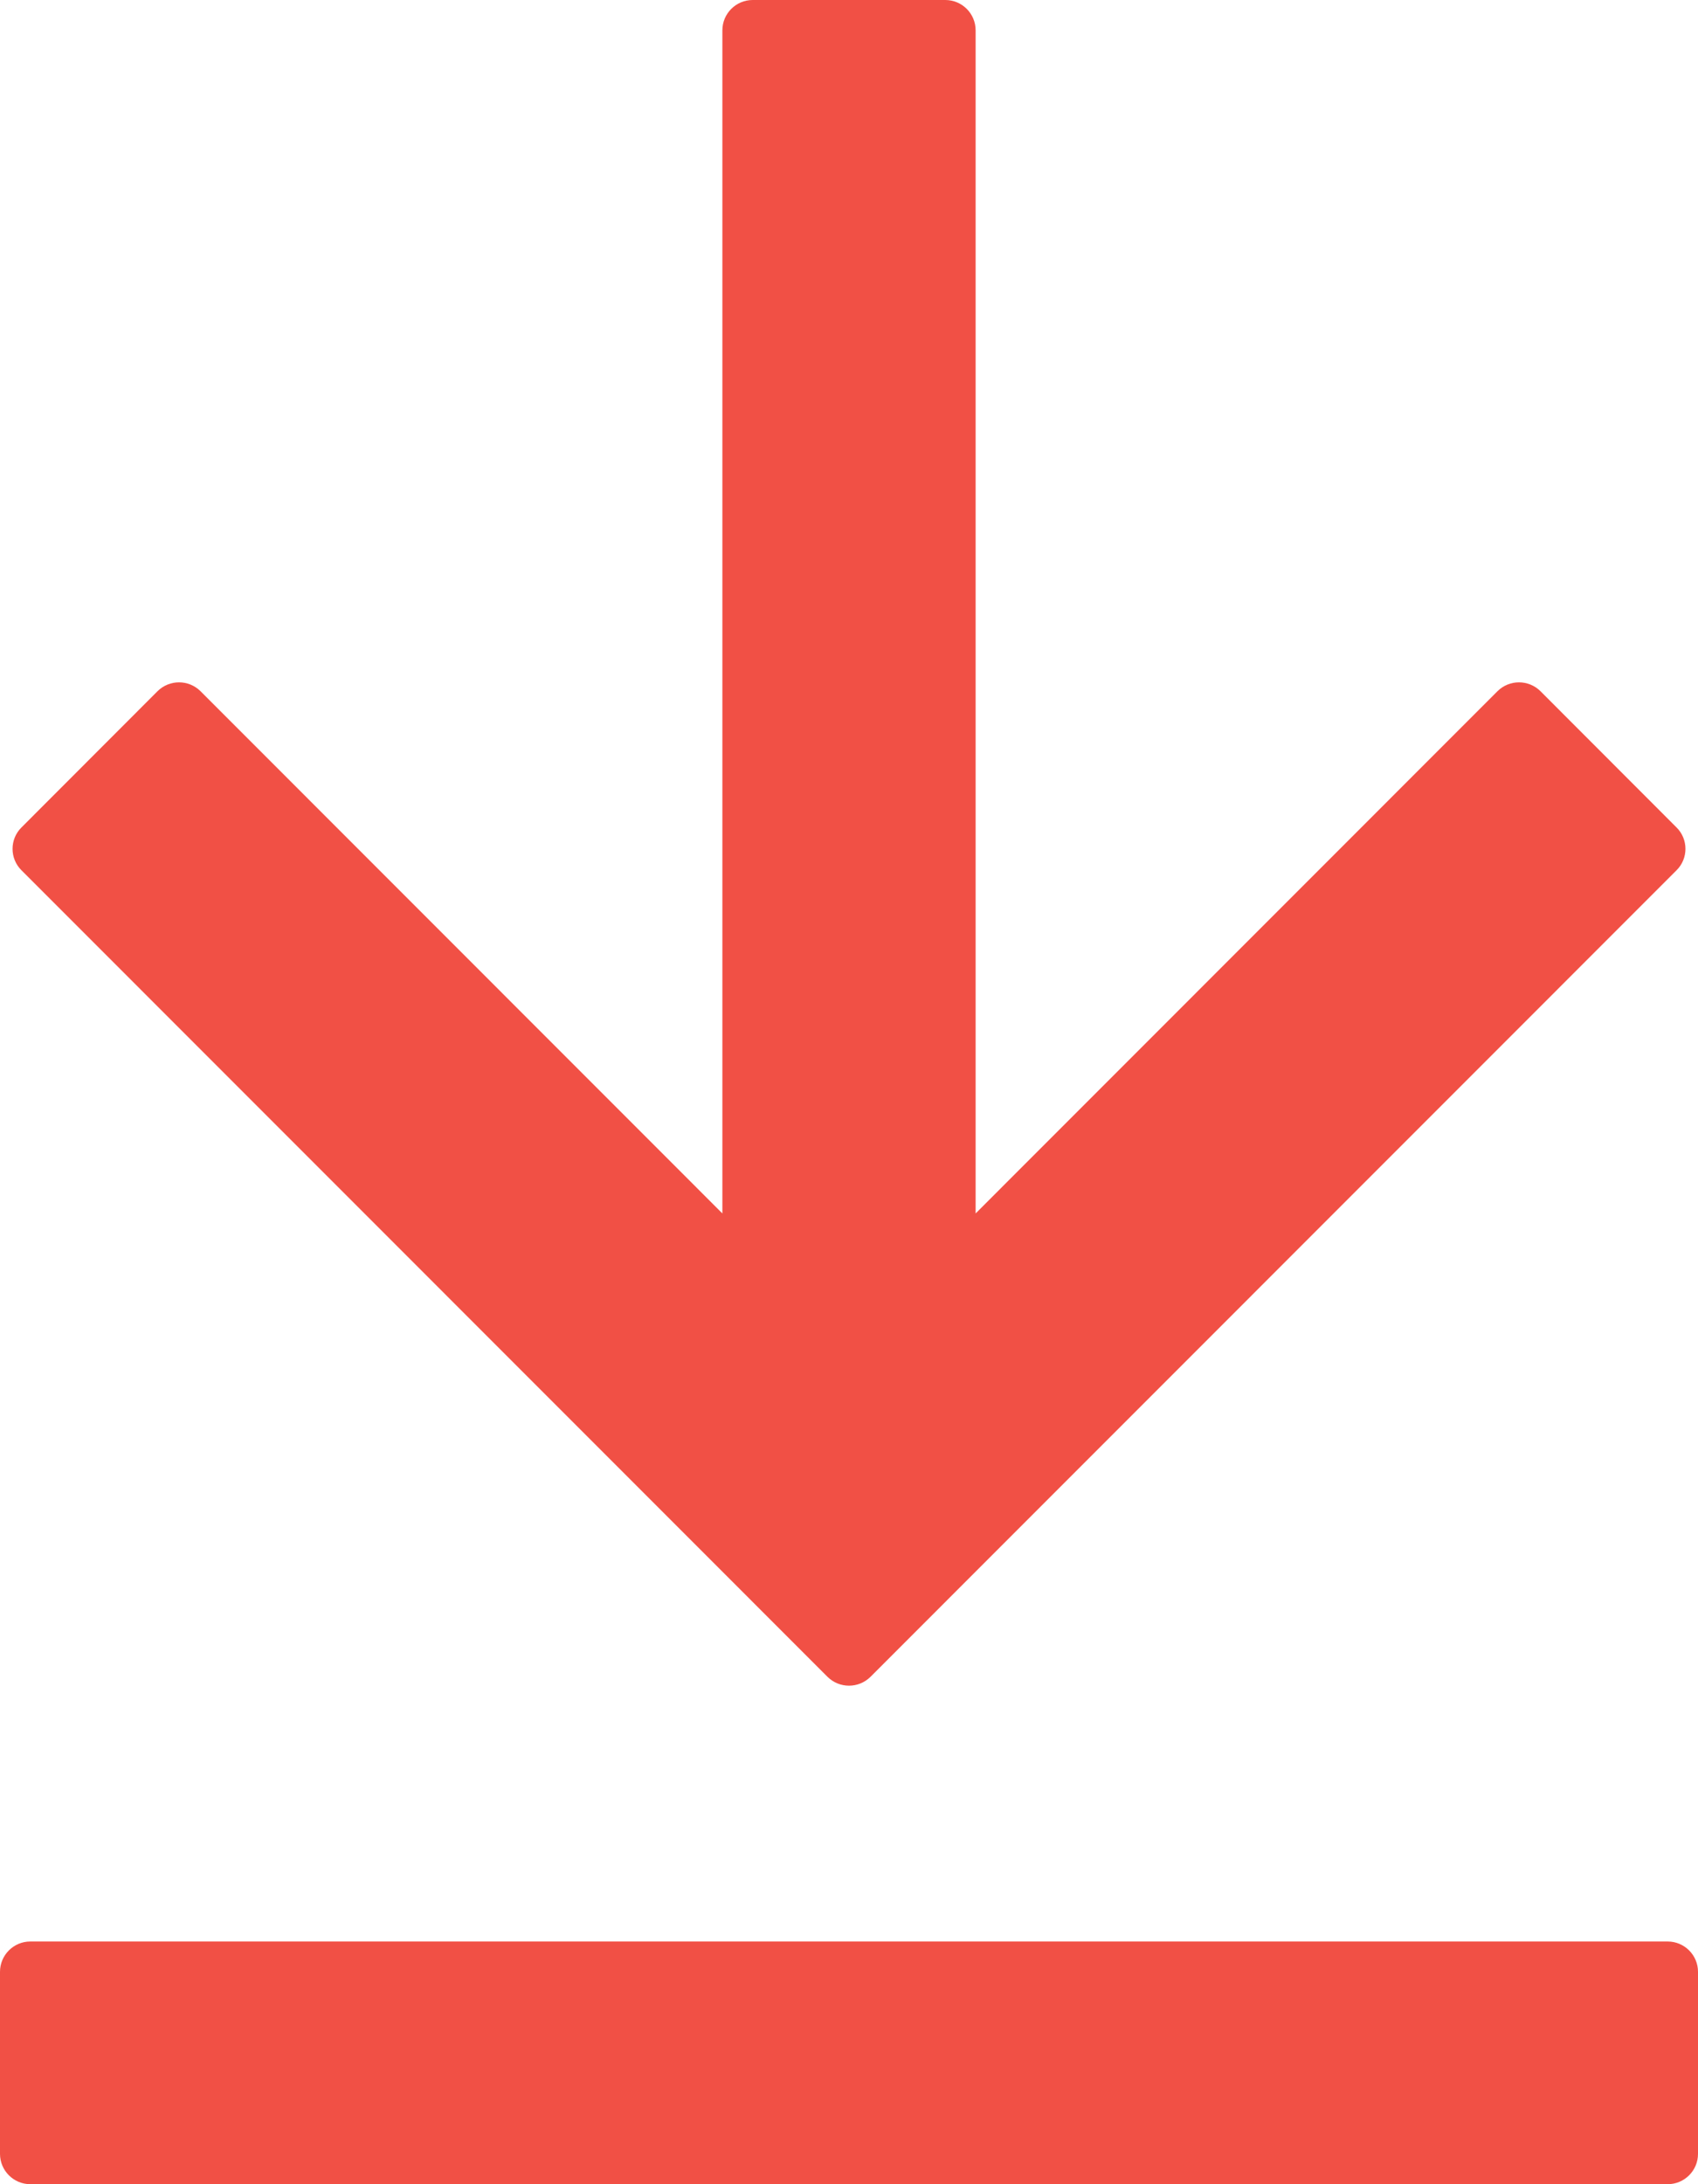 <svg width="14" height="18" viewBox="0 0 14 18" fill="none" xmlns="http://www.w3.org/2000/svg">
<path fill-rule="evenodd" clip-rule="evenodd" d="M5.956 10L5.956 0.25C5.956 0.112 6.068 0 6.206 0H7.794C7.932 0 8.044 0.112 8.044 0.25L8.044 10L12.347 5.696C12.445 5.599 12.603 5.599 12.701 5.696L13.823 6.819C13.921 6.916 13.921 7.075 13.823 7.172L7.177 13.819C7.079 13.916 6.921 13.916 6.823 13.819L0.177 7.172C0.079 7.075 0.079 6.916 0.177 6.819L1.299 5.696C1.397 5.599 1.555 5.599 1.653 5.696L5.956 10Z" fill="#F15045"/>
<path fill-rule="evenodd" clip-rule="evenodd" d="M14 17.75C14 17.888 13.888 18 13.75 18H0.25C0.112 18 0 17.888 0 17.75V16.25C0 16.112 0.112 16 0.25 16H13.75C13.888 16 14 16.112 14 16.25V17.75Z" fill="#F15045"/>
</svg>
